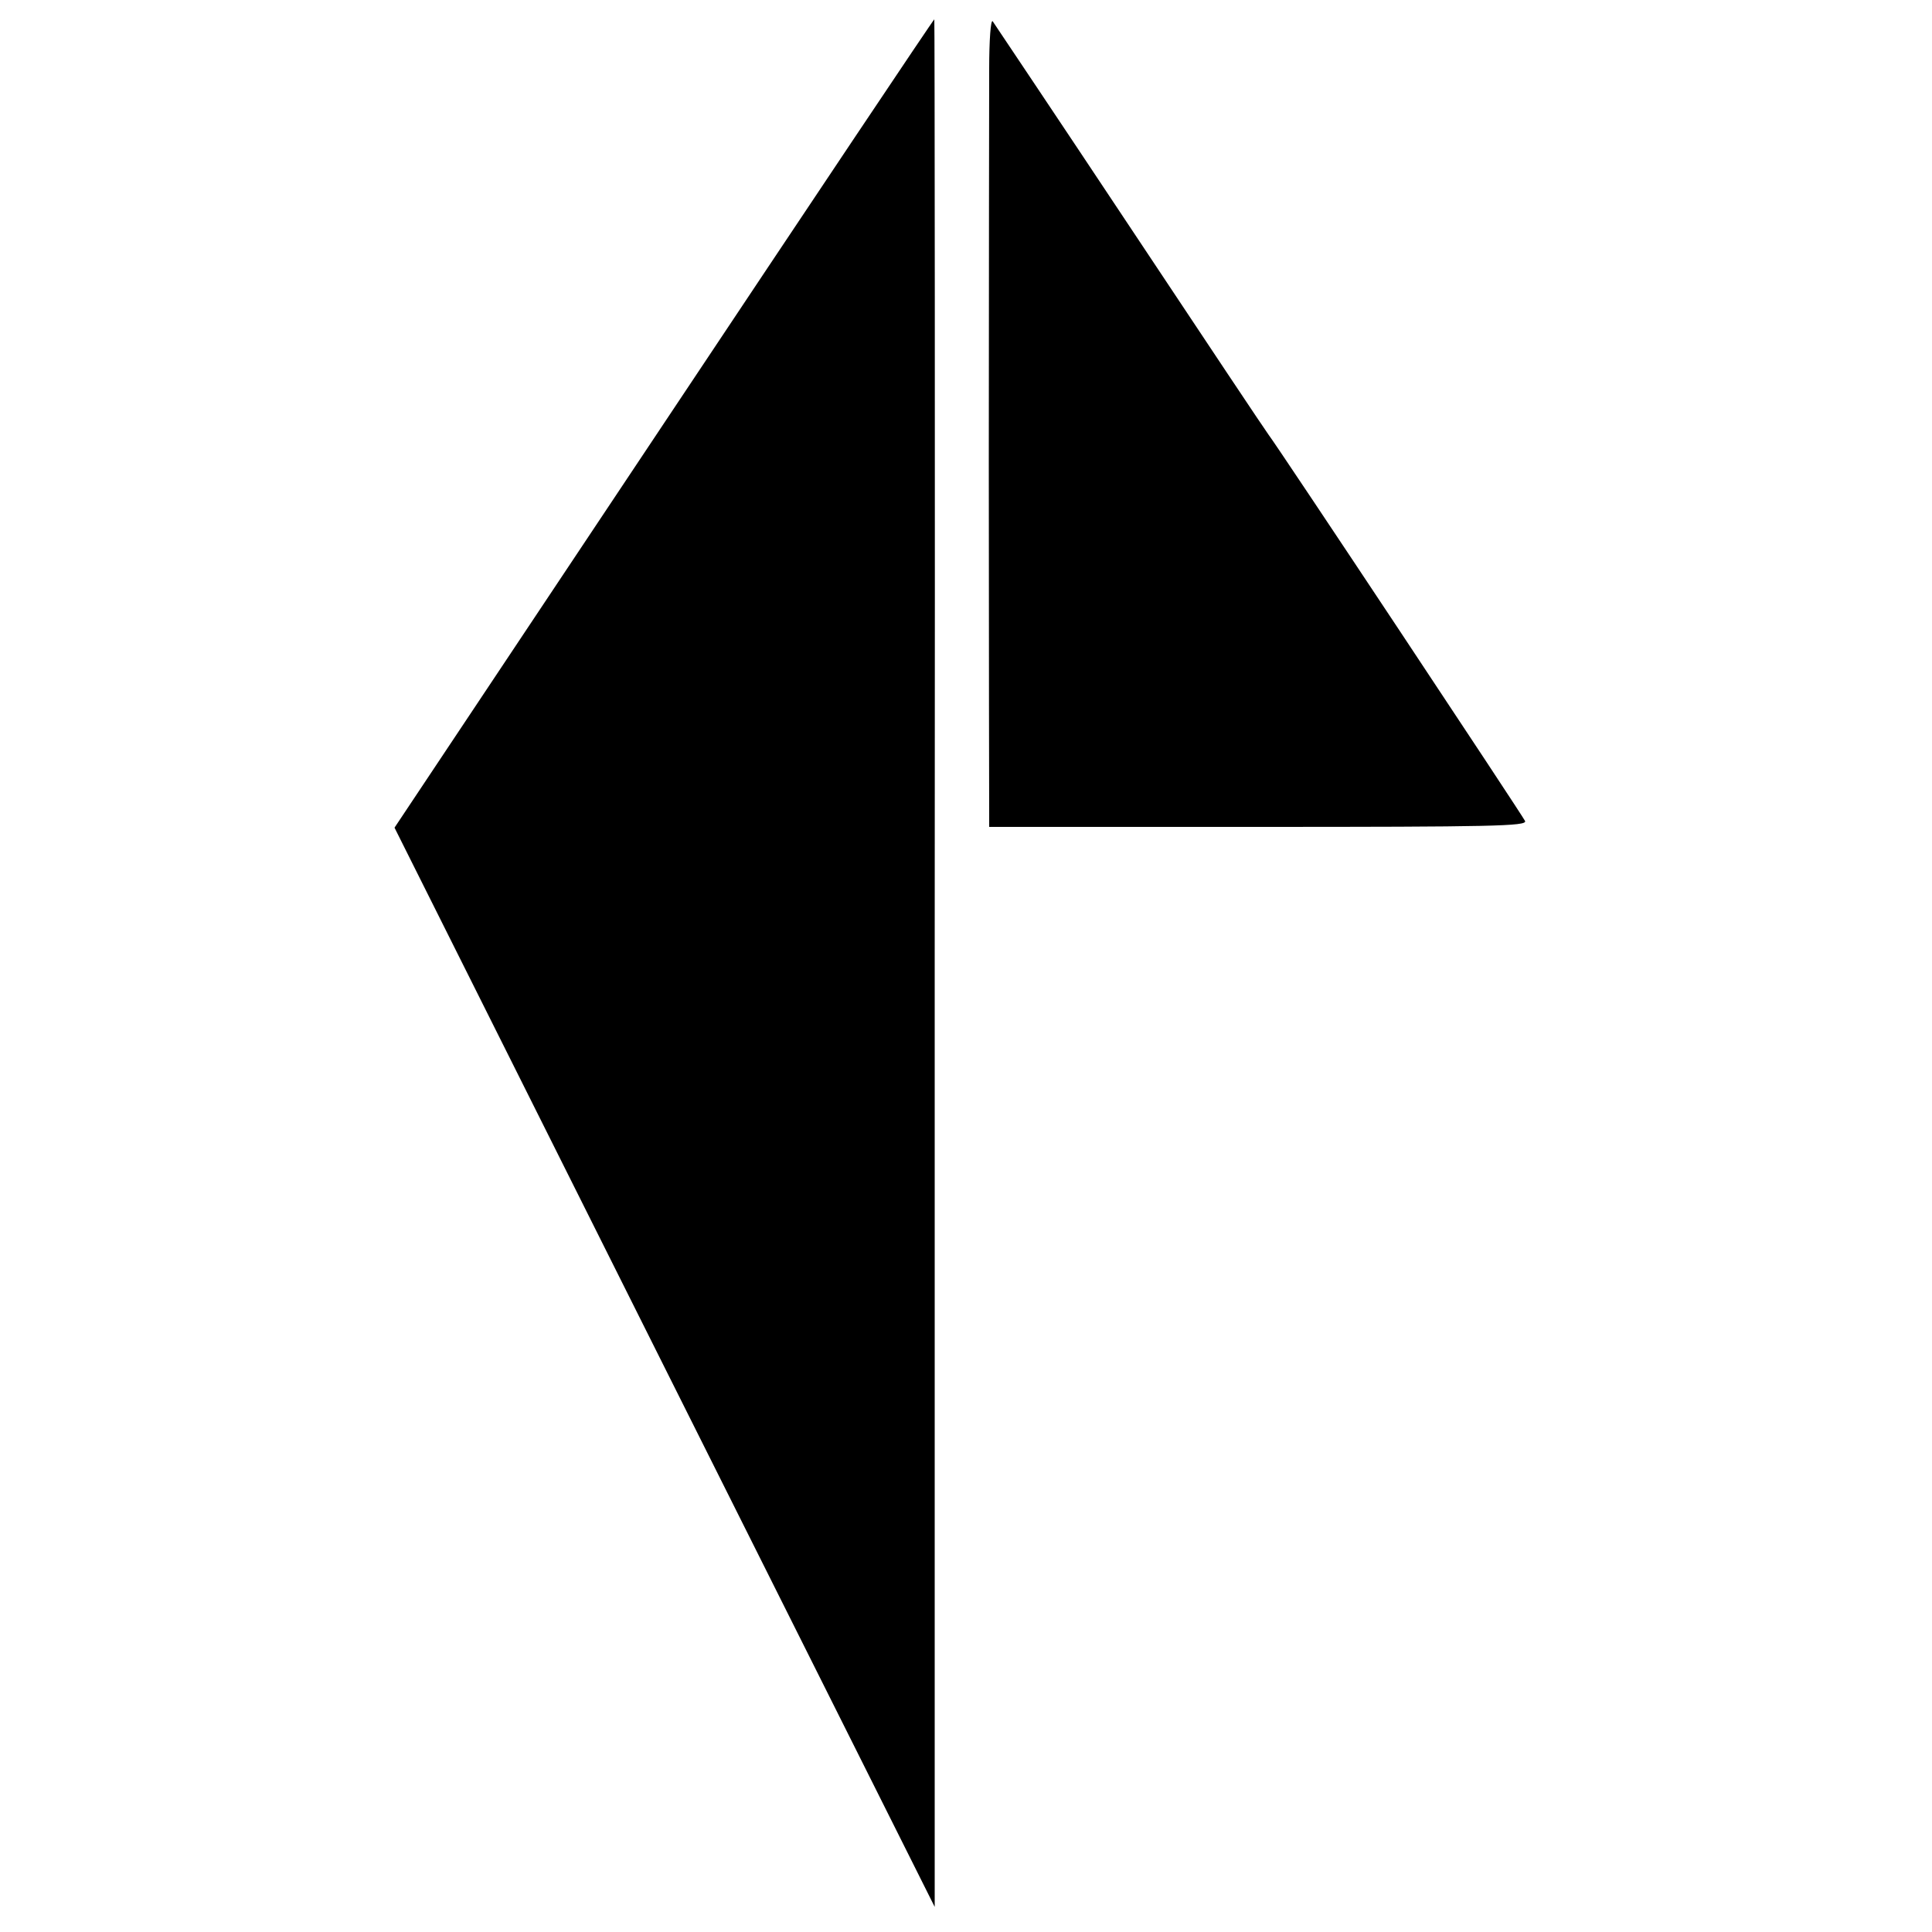 <?xml version="1.0" standalone="no"?>
<!DOCTYPE svg PUBLIC "-//W3C//DTD SVG 20010904//EN"
 "http://www.w3.org/TR/2001/REC-SVG-20010904/DTD/svg10.dtd">
<svg version="1.0" xmlns="http://www.w3.org/2000/svg"
 width="500pt" height="500pt" viewBox="0 0 500 500"
 preserveAspectRatio="xMidYMid meet">
<g transform="translate(0,500) scale(0.1,-0.1)"
fill="#000000" stroke="none">
<path d="M1718 3904 l-697 -1046 699 -1397 699 -1396 0 2443 c1 1343 0 2442
-1 2442 -2 0 -317 -471 -700 -1046z"/>
<path d="M2560 4822 c0 -73 -1 -530 -1 -1017 0 -487 1 -898 1 -915 l0 -30 696
0 c608 0 695 2 691 15 -5 12 -640 969 -664 1000 -5 6 -165 246 -357 535 -192
289 -353 529 -357 535 -5 5 -9 -49 -9 -123z"/>
</g>
</svg>
